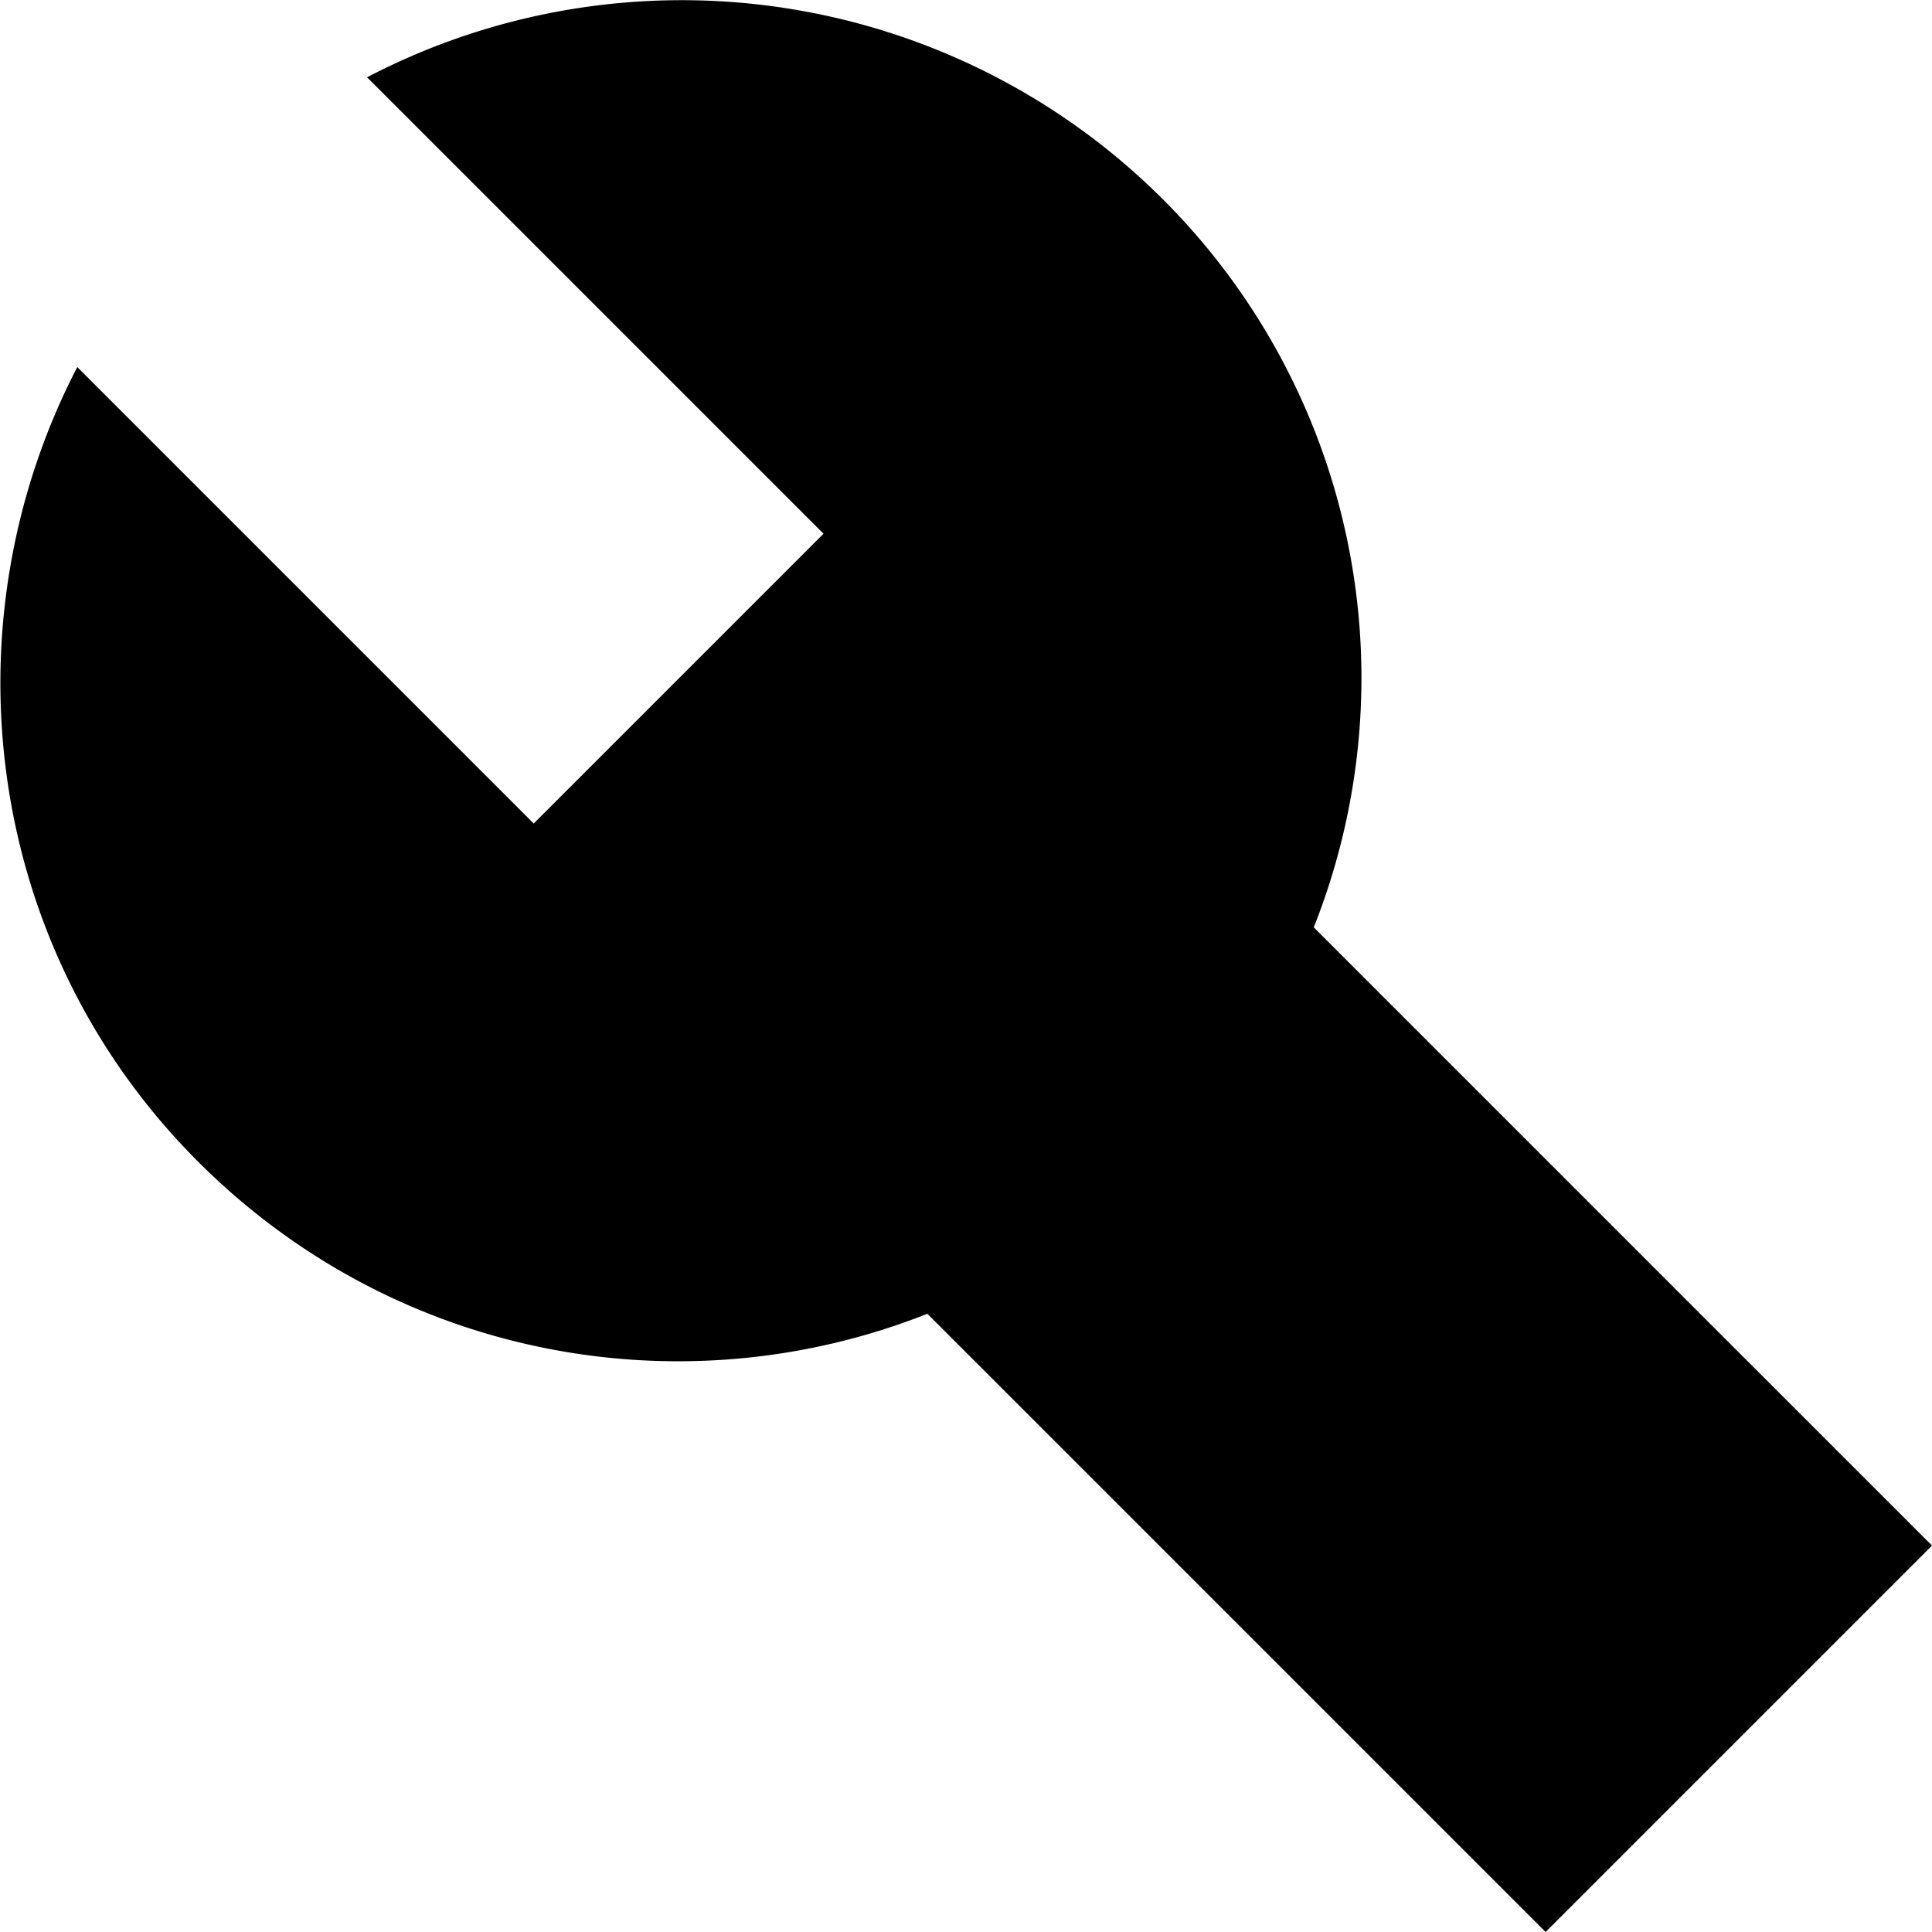 <svg xmlns="http://www.w3.org/2000/svg" viewBox="0 0 8 8"><path d="M5.44 3.84A2.8 2.8 0 0 0 4.81.82a2.819 2.819 0 0 0-3.29-.5l1.89 1.89-1.2 1.2L.32 1.52c-.55 1.06-.39 2.4.5 3.29.82.82 2.01 1.03 3.02.63L6.4 8 8 6.4 5.44 3.84Z" fill-rule="evenodd"/></svg>